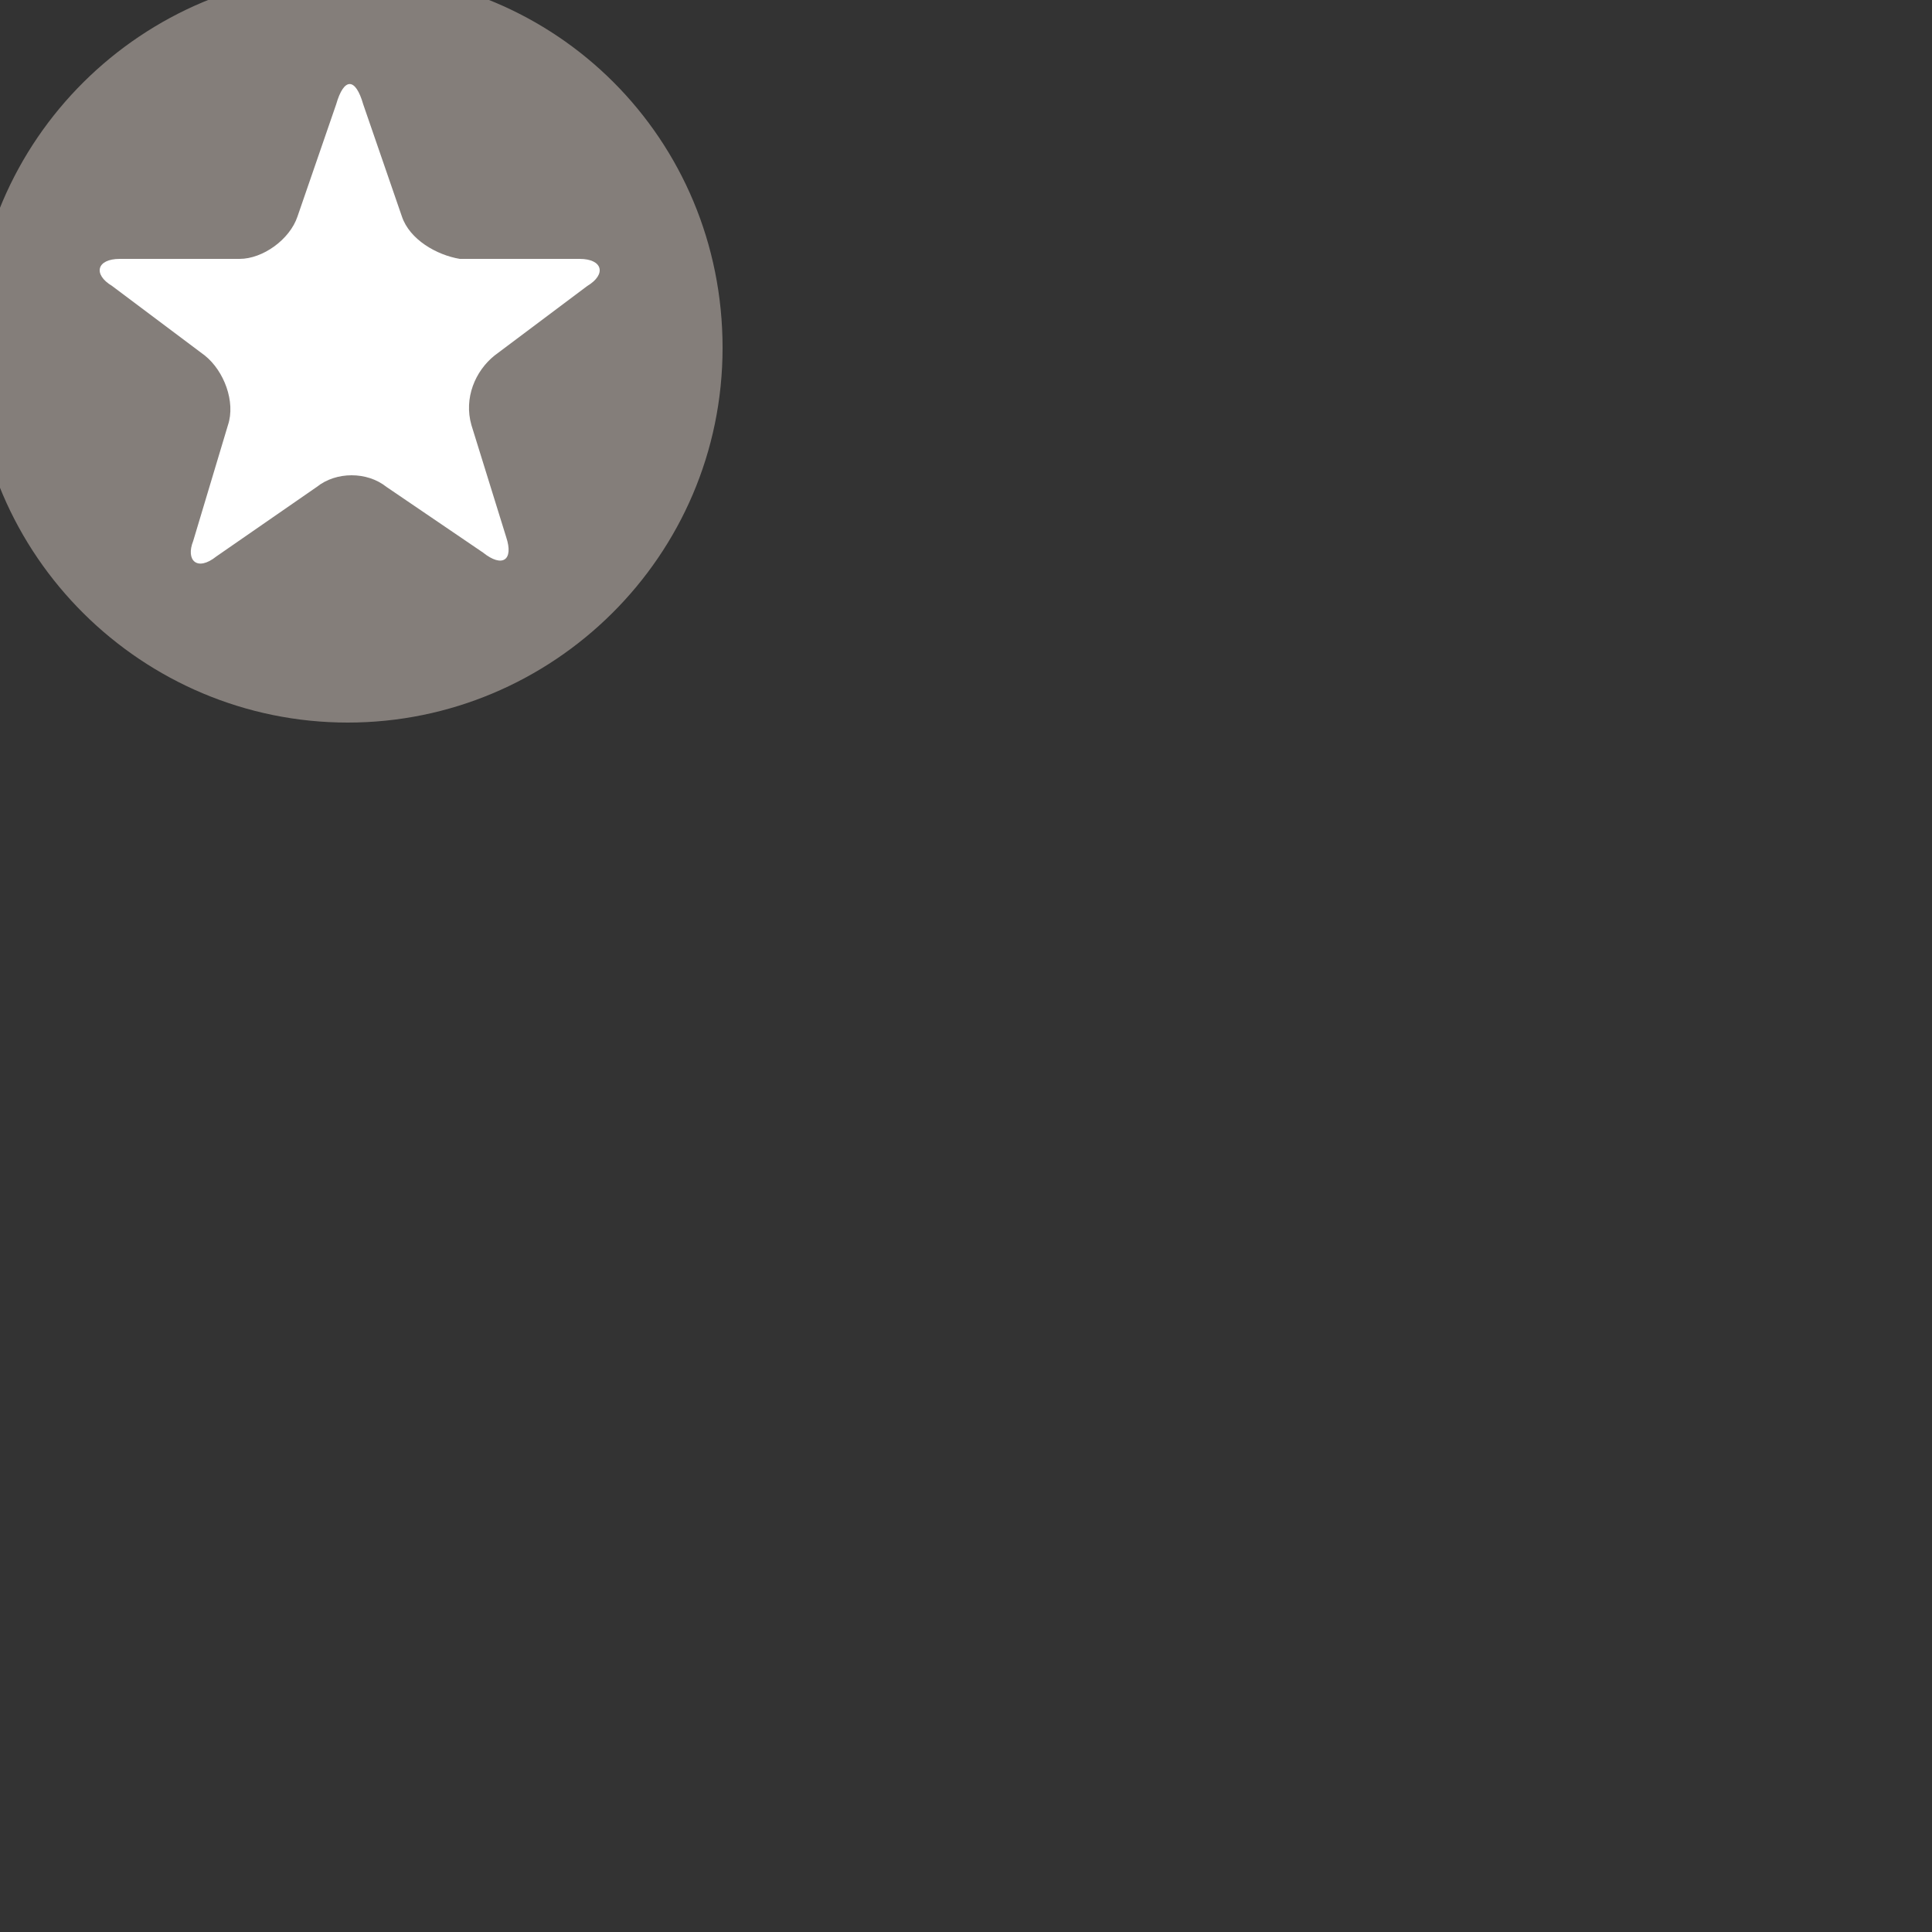 <?xml version="1.0" encoding="utf-8"?>
<!-- Generator: Adobe Illustrator 18.0.0, SVG Export Plug-In . SVG Version: 6.00 Build 0)  -->
<!DOCTYPE svg PUBLIC "-//W3C//DTD SVG 1.1//EN" "http://www.w3.org/Graphics/SVG/1.1/DTD/svg11.dtd">
<svg version="1.1" id="Layer_1" xmlns="http://www.w3.org/2000/svg" xmlns:xlink="http://www.w3.org/1999/xlink" x="0px" y="0px"
	 viewBox="0 0 50 50" enable-background="new 0 0 50 50" xml:space="preserve">
<rect x="0" y="0" width="50" height="50" fill="#333333" stroke="none"/>
<path opacity="0.8" fill="#99918C" enable-background="new    " d="M9-0.7c5.4,0,9.7,4.3,9.7,9.7s-4.4,9.7-9.7,9.7S-0.7,14.4-0.7,9
	S3.7-0.7,9-0.7"/>
<g>
	<path fill="#FFFFFF" d="M6.2,6.7c0.6,0,1.3-0.5,1.5-1.1l1-2.9C8.9,2,9.2,2,9.4,2.7l1,2.9c0.2,0.6,0.9,1,1.5,1.1l3.1,0
		c0.6,0,0.7,0.4,0.2,0.7l-2.4,1.8c-0.5,0.4-0.8,1.1-0.6,1.8l0.9,2.9c0.2,0.6-0.1,0.8-0.6,0.4L10,12.6c-0.5-0.4-1.3-0.4-1.8,0
		l-2.6,1.8c-0.5,0.4-0.8,0.1-0.6-0.4L5.9,11c0.2-0.6-0.1-1.4-0.6-1.8L2.9,7.4C2.4,7.1,2.5,6.7,3.1,6.7L6.2,6.7z"/>
</g>
</svg>
